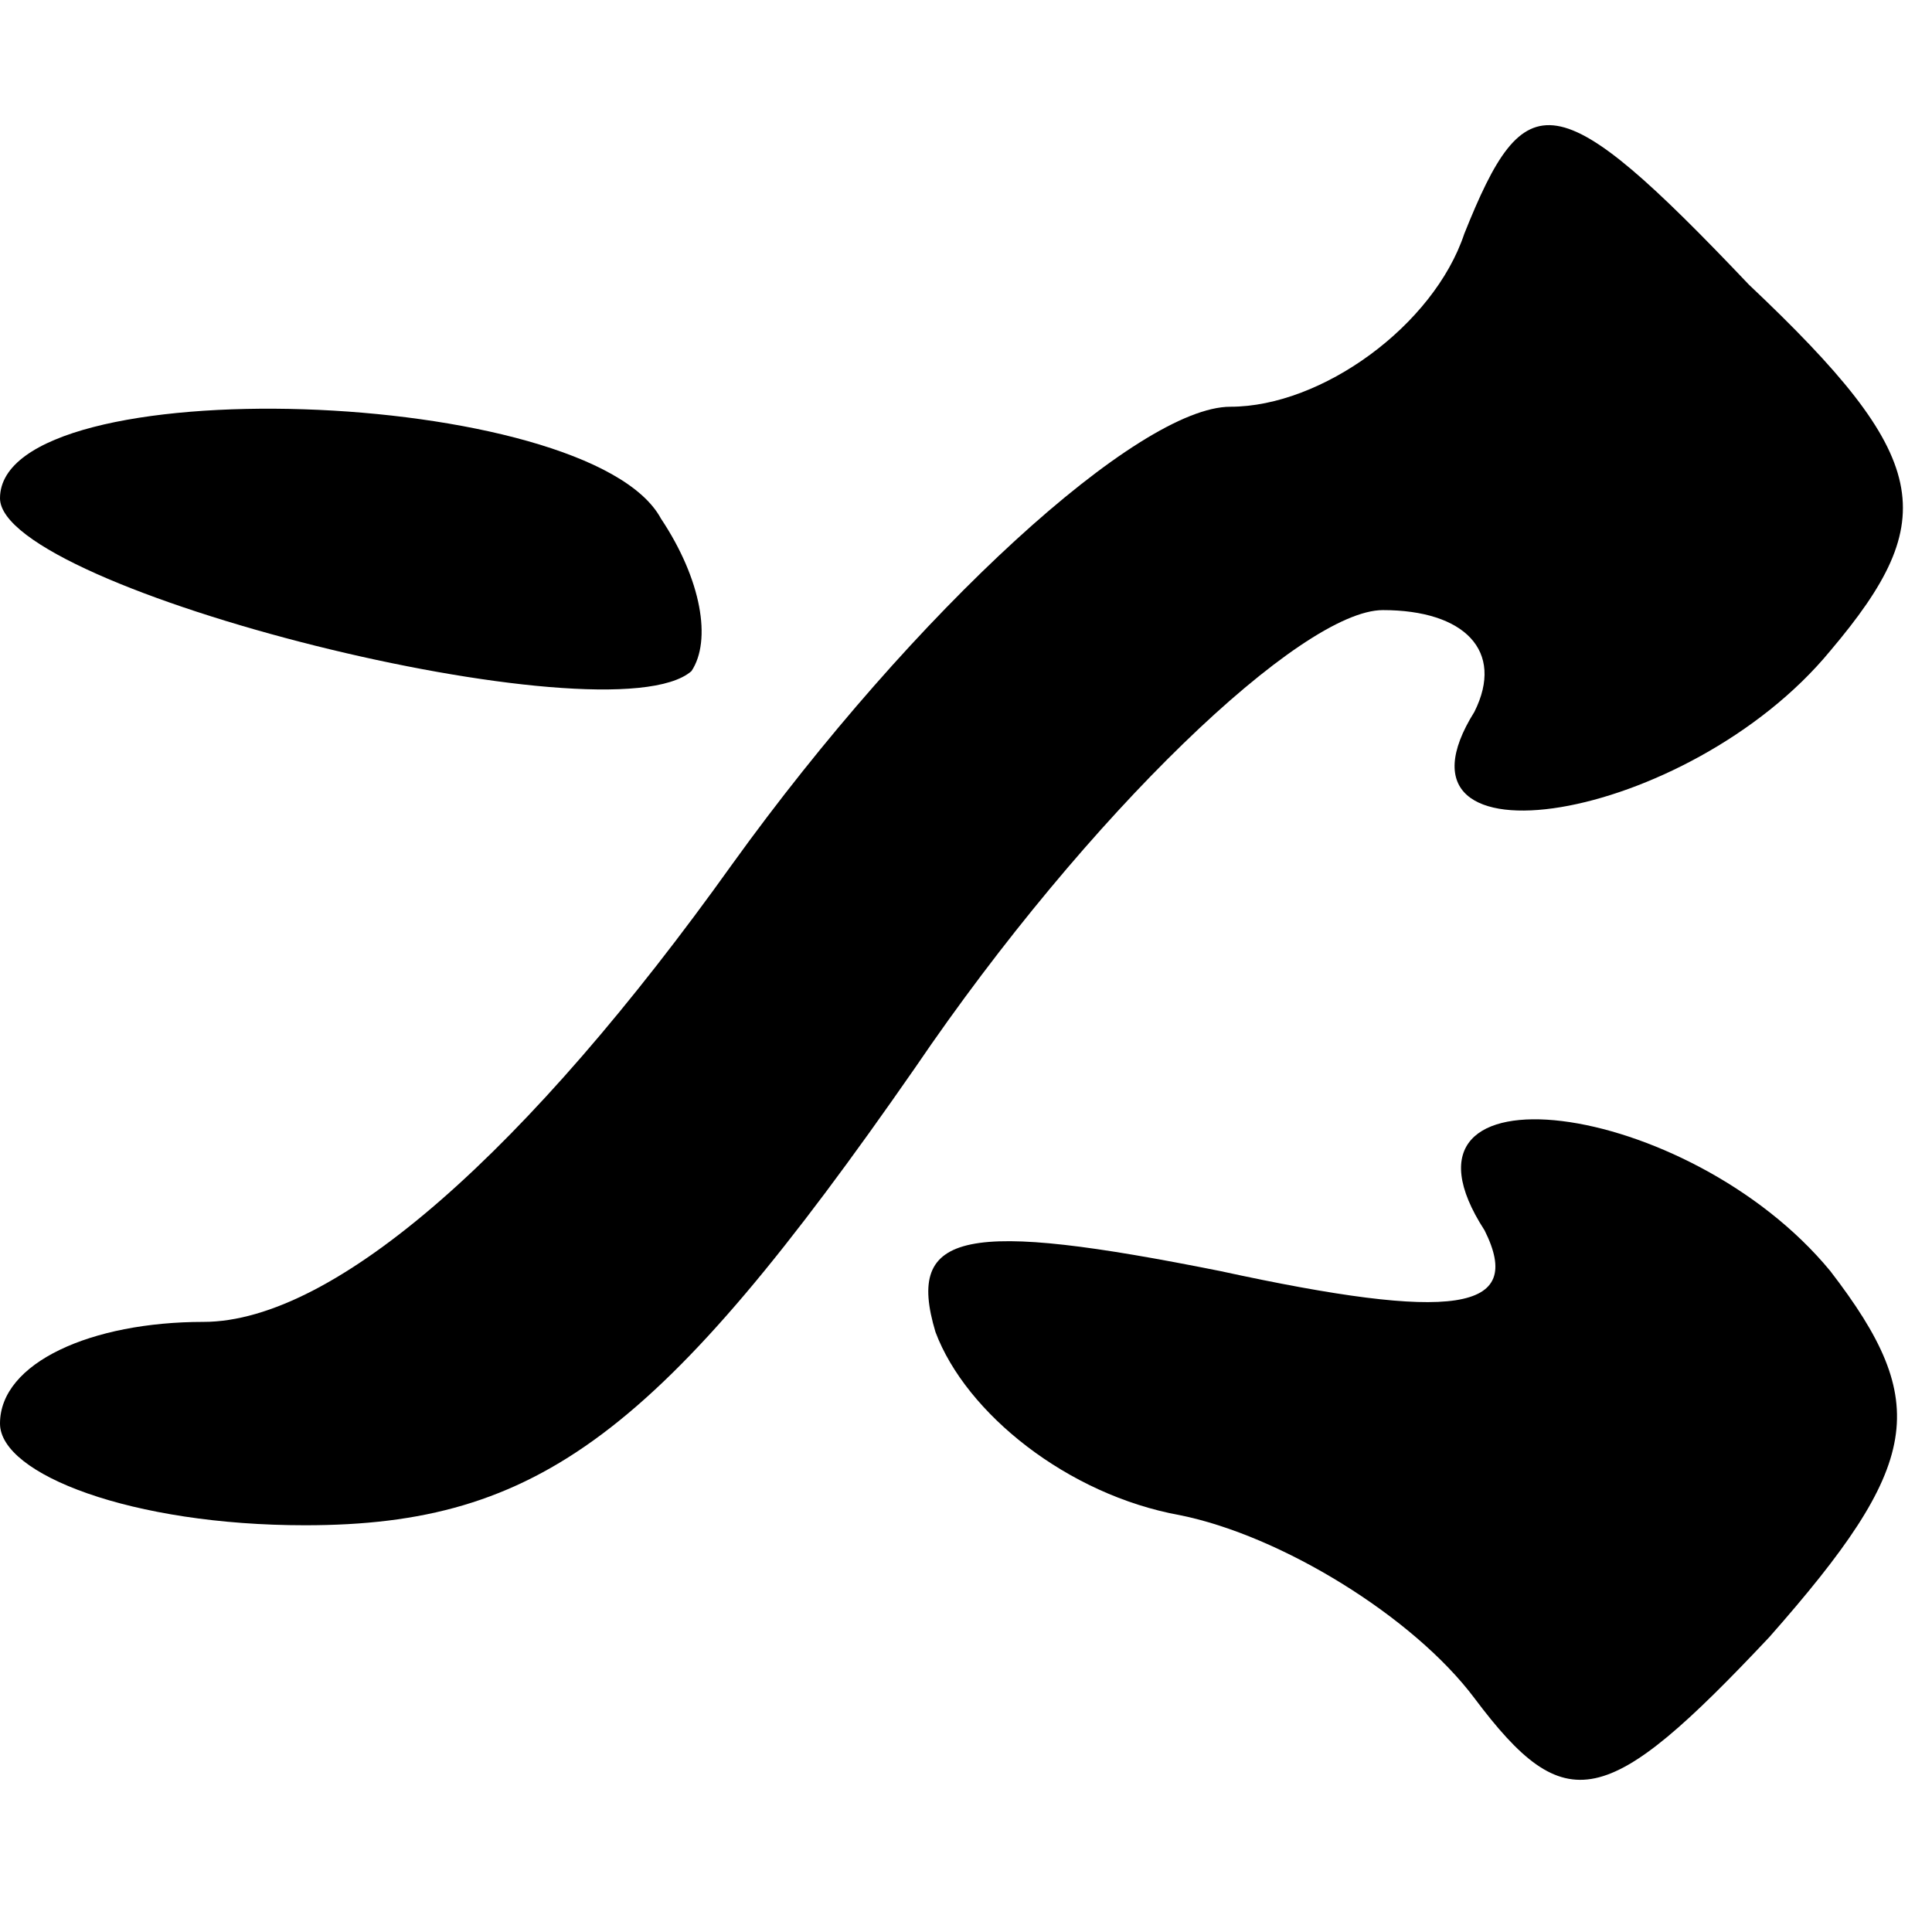 <?xml version="1.0" standalone="no"?>
<!DOCTYPE svg PUBLIC "-//W3C//DTD SVG 20010904//EN"
 "http://www.w3.org/TR/2001/REC-SVG-20010904/DTD/svg10.dtd">
<svg version="1.0" xmlns="http://www.w3.org/2000/svg"
 width="19pt" height="19pt" viewBox="0 0 19 19"
 preserveAspectRatio="xMidYMid meet">

<g transform="translate(0,19) scale(0.1,-0.1)"
fill="#000000" stroke="none">
<path d="M144 167 c-3 -9 -14 -17 -23 -17 -9 0 -31 -20 -49 -45 -20 -28 -39
-45 -52 -45 -11 0 -20 -4 -20 -10 0 -5 13 -10 30 -10 23 0 35 9 60 45 17 25
38 45 46 45 8 0 12 -4 9 -10 -10 -16 21 -11 35 6 11 13 10 19 -8 36 -19 20
-22 20 -28 5z"/>
<path d="M0 141 c0 -9 60 -24 68 -17 2 3 1 9 -3 15 -7 13 -65 15 -65 2z"/>
<path d="M146 69 c4 -8 -3 -9 -26 -4 -25 5 -31 4 -28 -6 3 -8 13 -16 24 -18
10 -2 23 -10 29 -18 9 -12 13 -11 29 6 15 17 16 23 6 36 -14 17 -45 21 -34 4z"/>
</g>
</svg>
